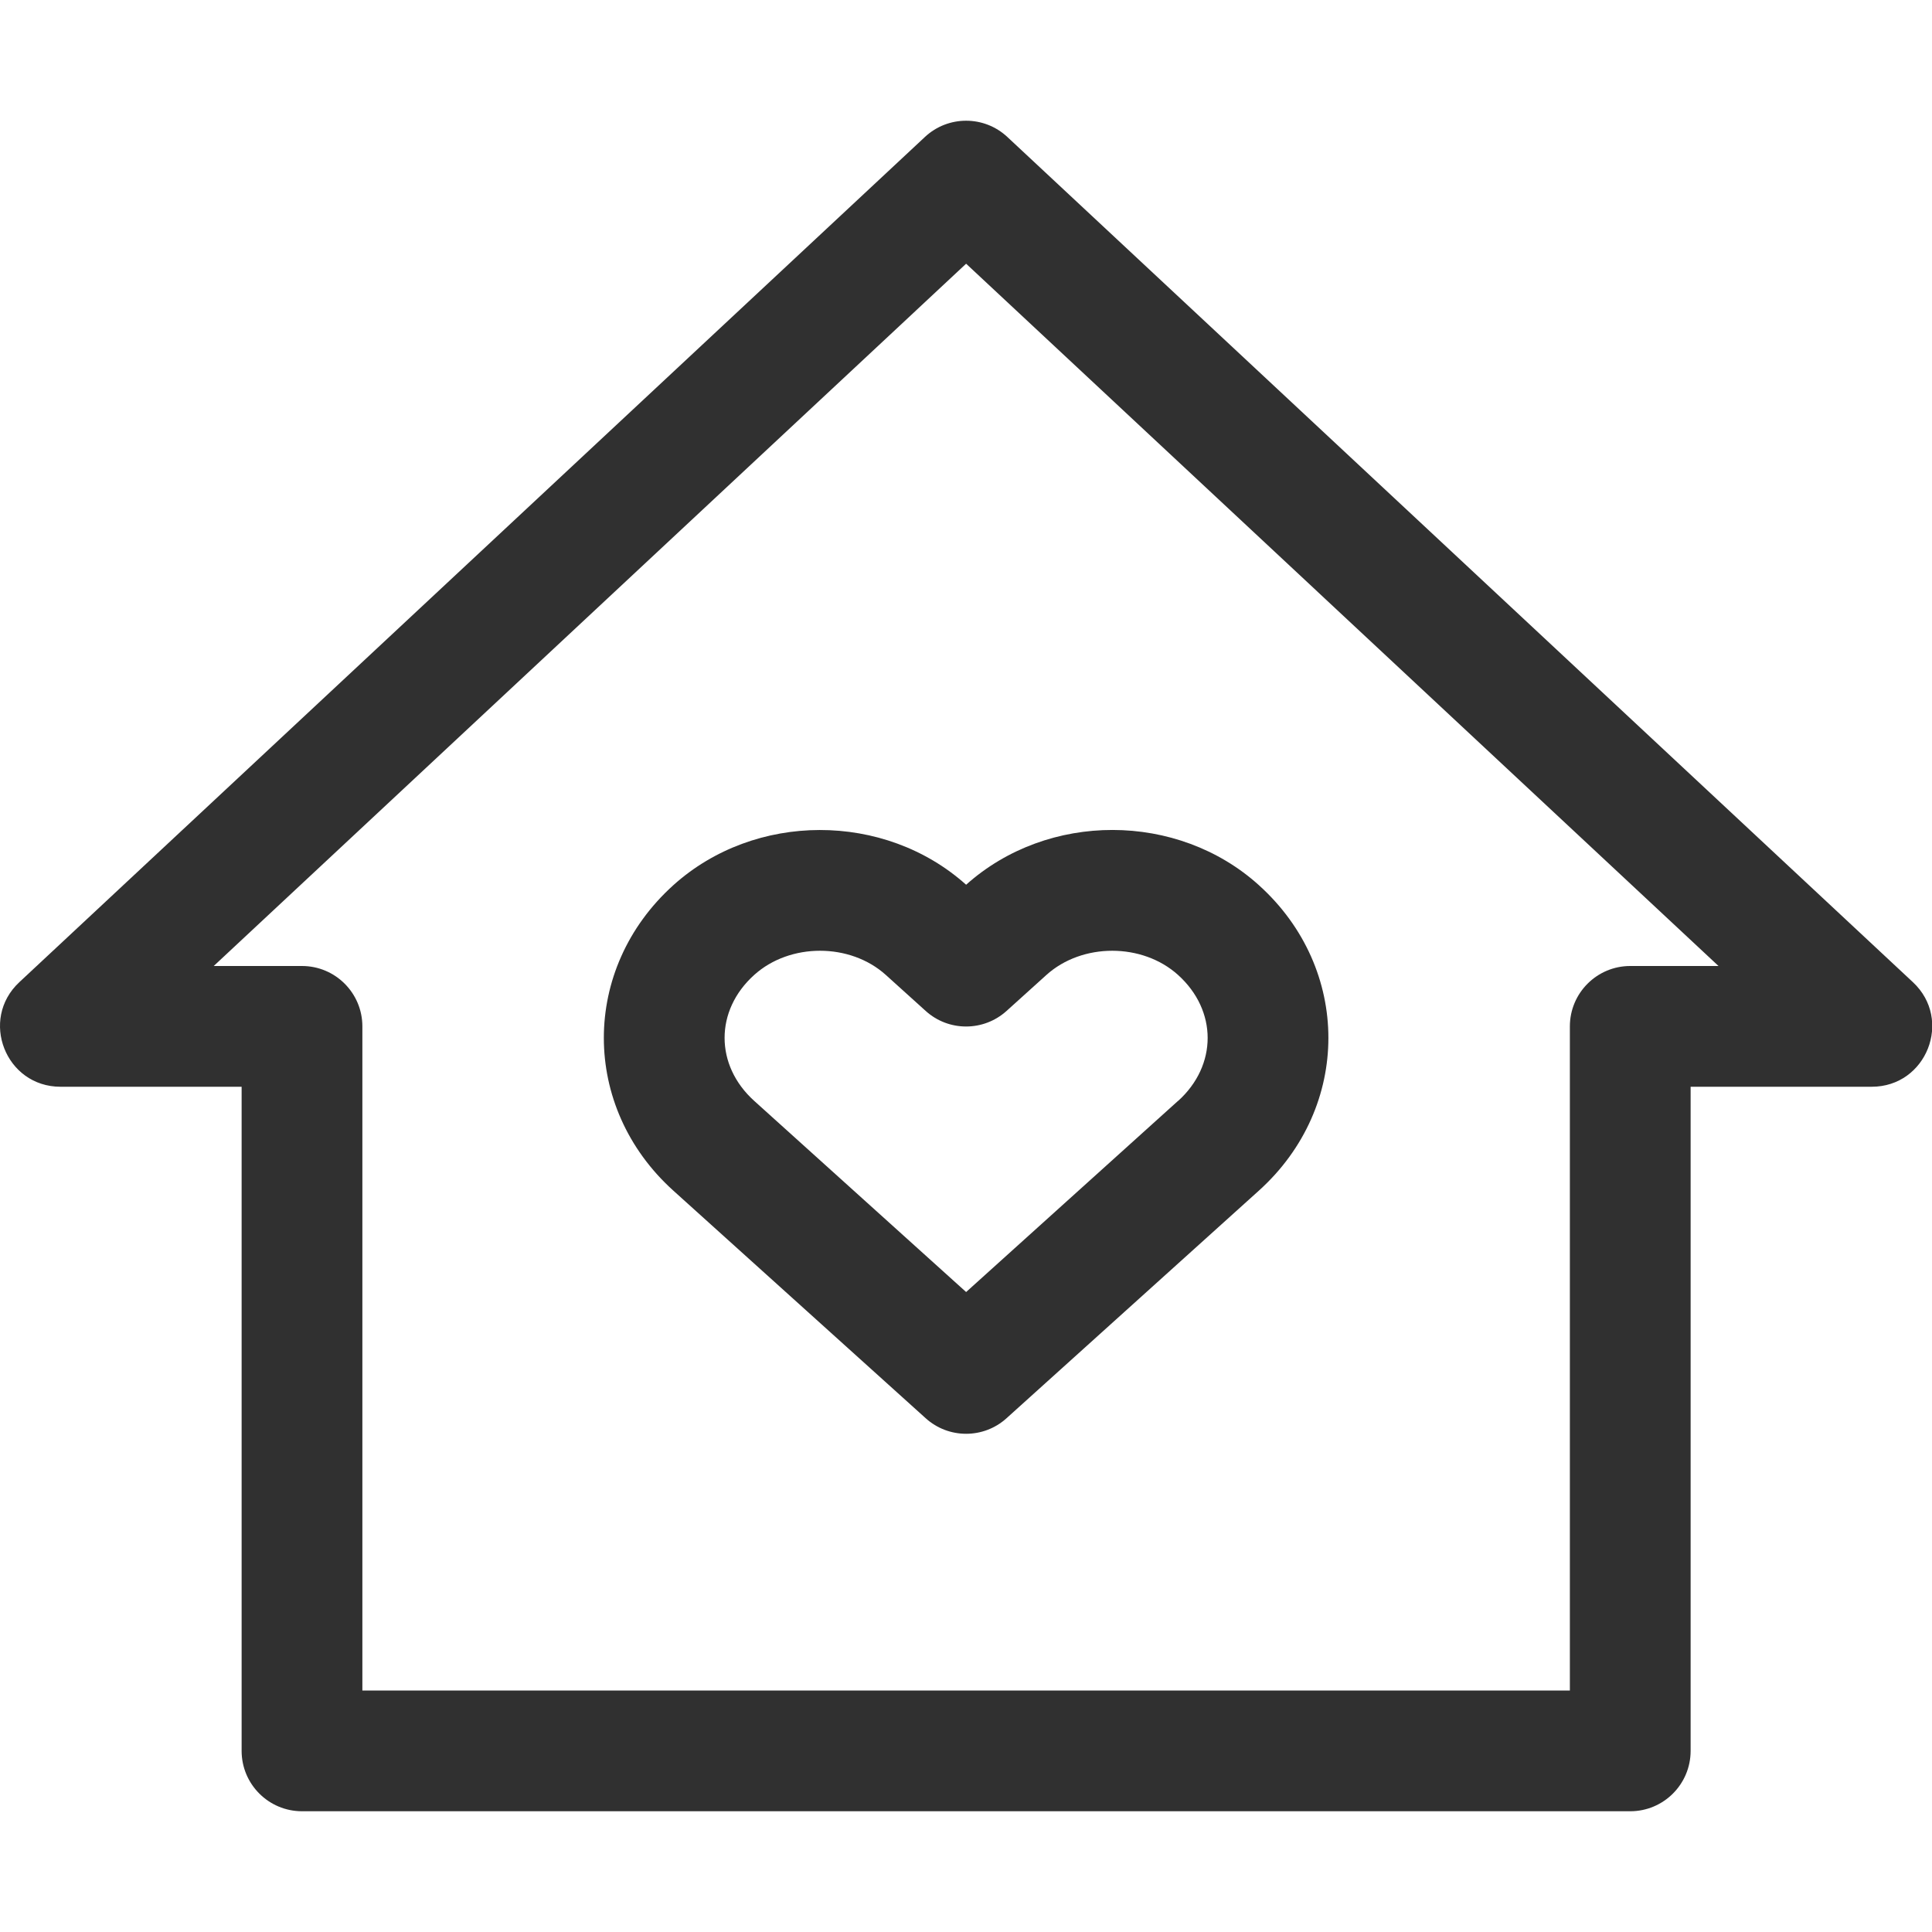 <svg width="16px" height="16px" version="1.1" viewBox="0 0 16 16" xmlns="http://www.w3.org/2000/svg">
<title>user-home-symbolic</title>
<desc>Created with Sketch.</desc>
<g id="user-home-symbolic" fill="#303030">
<path id="Combined-Shape" d="m2.501 8c0.276 0 0.5 0.224 0.5 0.5v5.5h10v-5.5c0-0.276 0.224-0.5 0.5-0.5h0.731l-6.231-5.816-6.231 5.816h0.731zm-2 1c-0.454 0-0.673-0.556-0.341-0.866l7.5-7c0.192-0.179 0.49-0.179 0.682 0l7.5 7c0.332 0.31 0.113 0.866-0.341 0.866h-1.5v5.5c0 0.276-0.224 0.5-0.5 0.5h-11c-0.276 0-0.5-0.224-0.5-0.5v-5.5zm9.255 0.117-1.755 1.583-1.755-1.583c-0.327-0.295-0.327-0.749 3.46e-5 -1.043 0.296-0.267 0.794-0.267 1.09 4.11e-5l0.33 0.298c0.19 0.172 0.479 0.172 0.67 0l0.33-0.298c0.296-0.267 0.794-0.267 1.09-7.96e-5 0.327 0.295 0.327 0.749 4.27e-5 1.044zm0.67-1.786c-0.674-0.609-1.748-0.61-2.425-0.004-0.677-0.606-1.75-0.604-2.425 0.004-0.767 0.692-0.767 1.837-9.31e-5 2.529l2.09 1.885c0.19 0.172 0.48 0.172 0.67-2.8e-5l2.09-1.885c0.767-0.692 0.767-1.837 3e-6 -2.529z" fill="#303030"/>
</g>
</svg>

